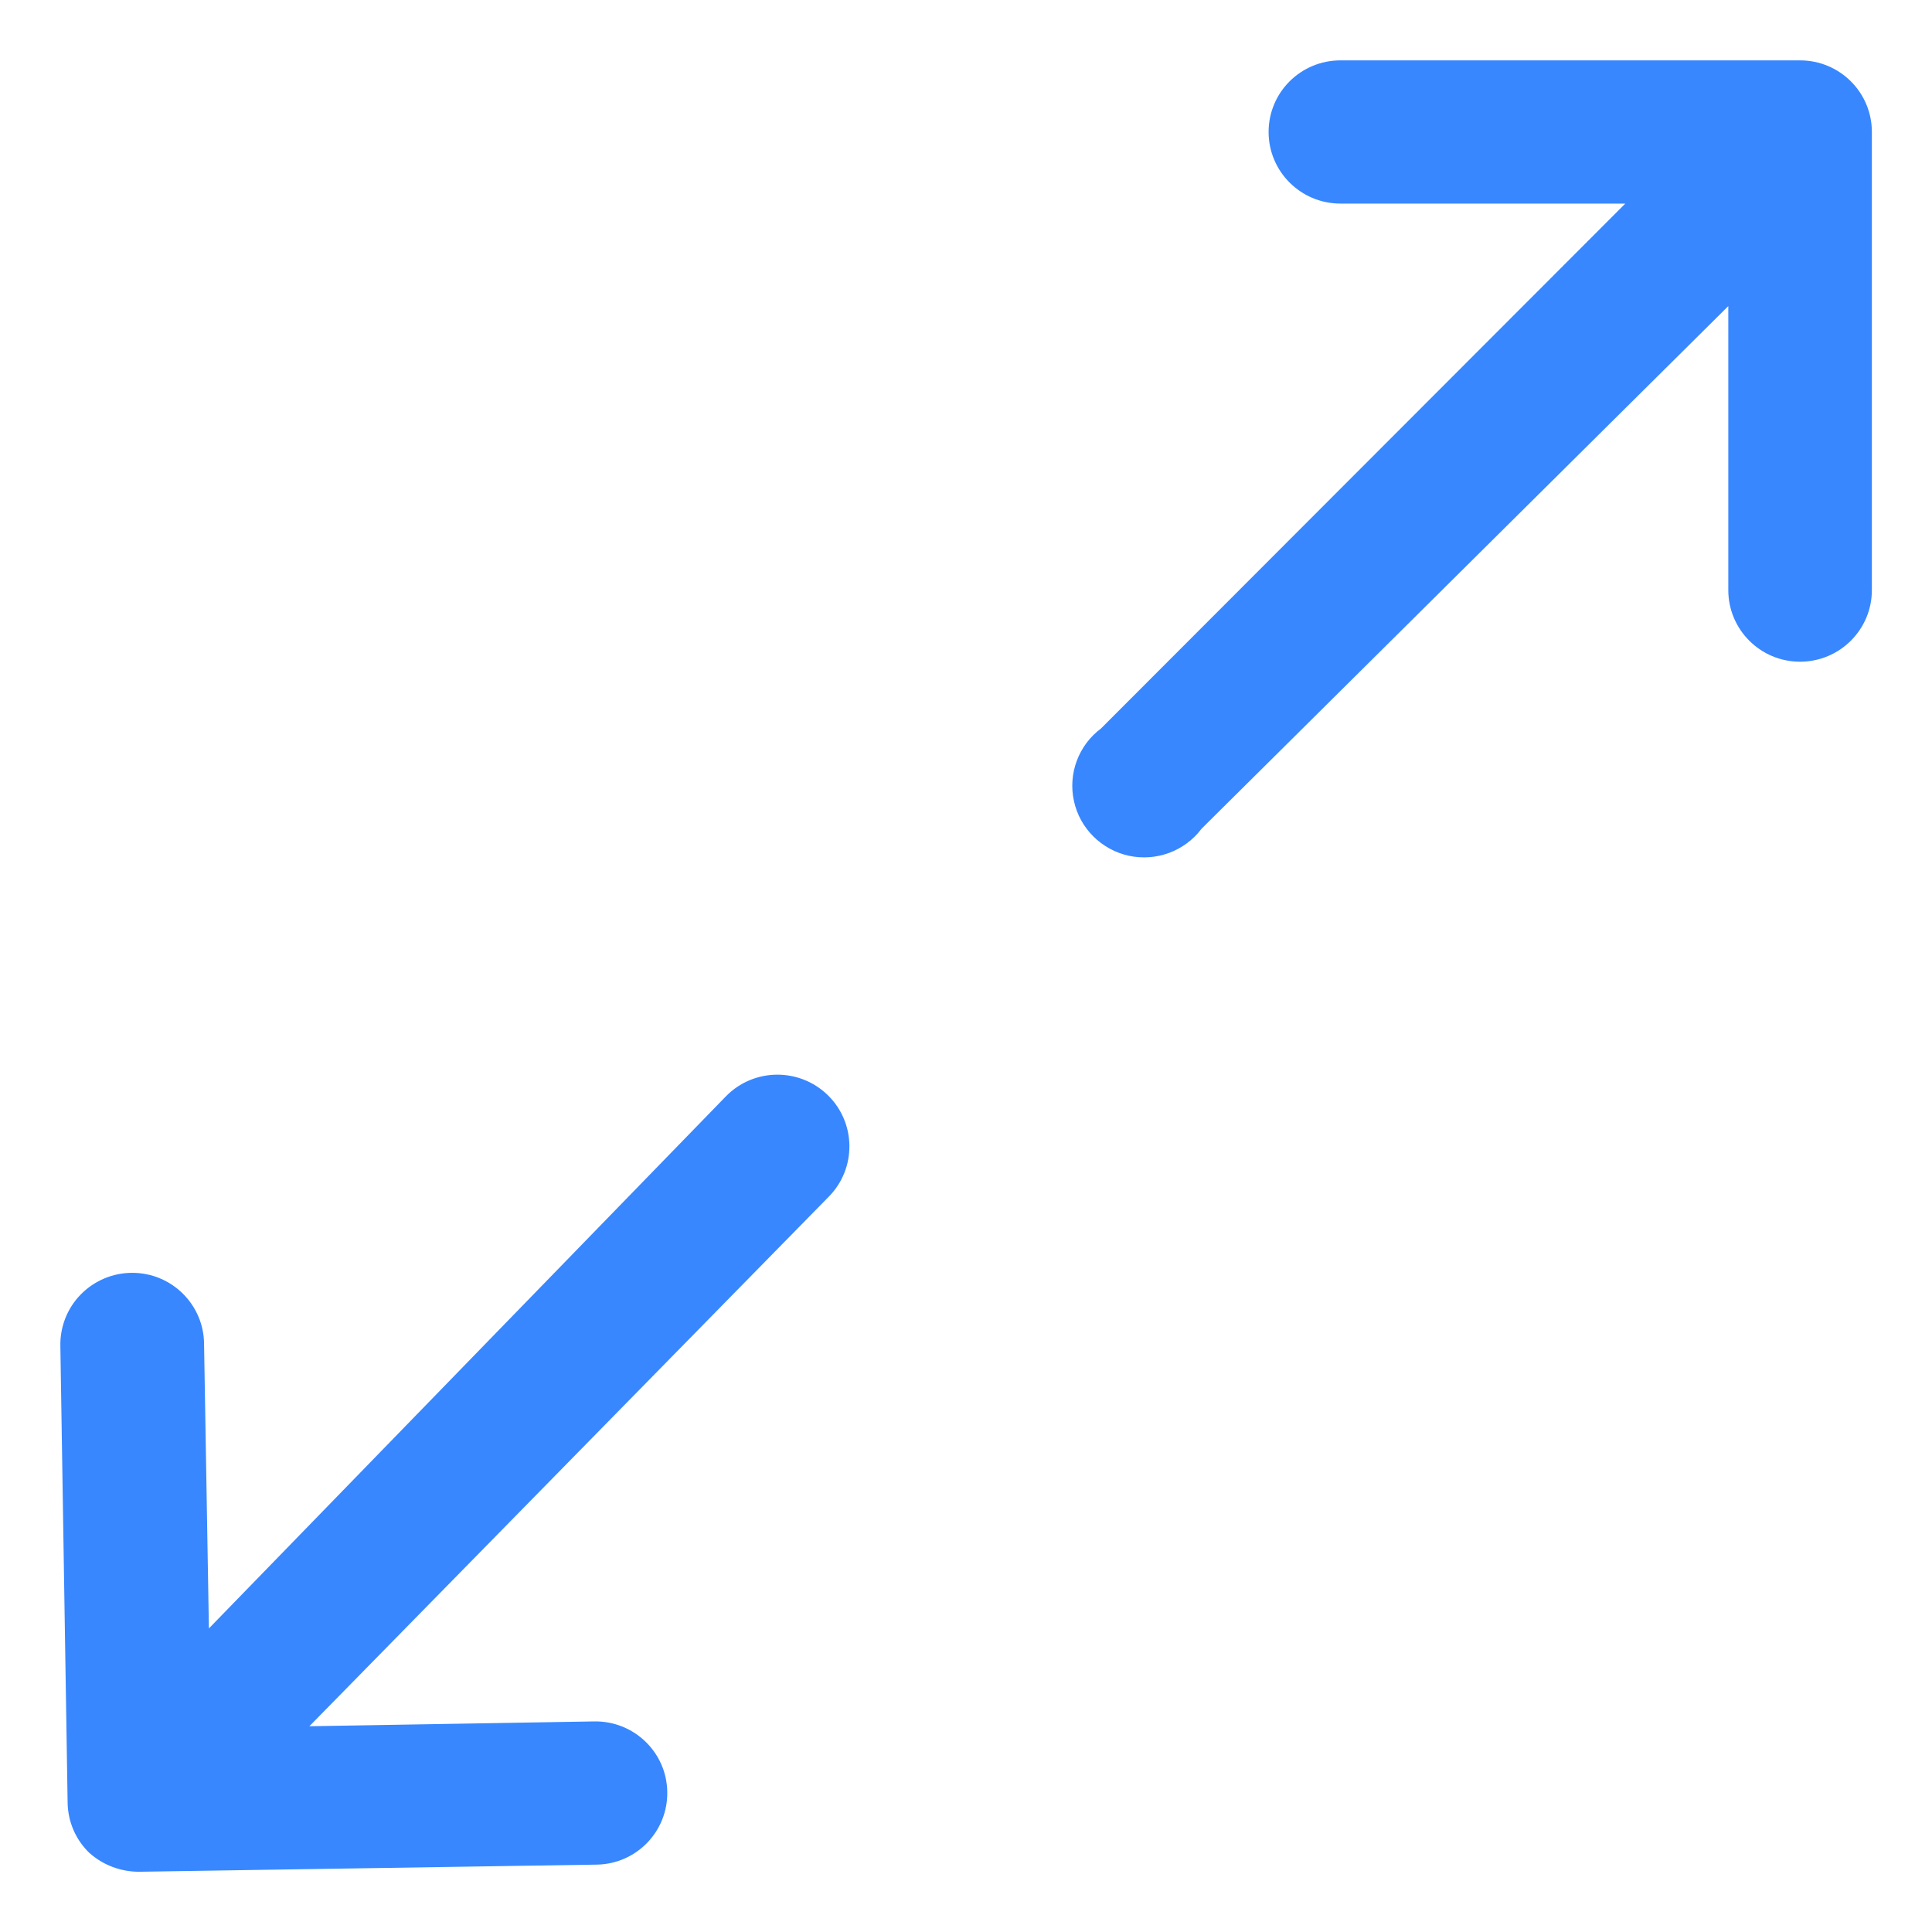 <?xml version="1.0" encoding="UTF-8"?>
<svg width="16px" height="16px" viewBox="0 0 16 16" version="1.1" xmlns="http://www.w3.org/2000/svg" xmlns:xlink="http://www.w3.org/1999/xlink">
    <!-- Generator: Sketch 55.2 (78181) - https://sketchapp.com -->
    <title>icon-navigation-maximize-16_icon-accent-02</title>
    <desc>Created with Sketch.</desc>
    <g id="icon-navigation-maximize-16_icon-accent-02" stroke="none" stroke-width="1" fill="none" fill-rule="evenodd">
        <path d="M14.907,5.48 C14.579,5.48 14.313,5.214 14.313,4.887 L14.313,2.535 L9.951,6.863 C9.811,7.049 9.576,7.136 9.348,7.087 C9.121,7.037 8.943,6.86 8.894,6.634 C8.844,6.407 8.932,6.172 9.118,6.033 L13.46,1.686 L11.101,1.686 C10.772,1.686 10.506,1.42 10.506,1.093 C10.506,0.765 10.772,0.5 11.101,0.5 L14.907,0.5 C15.236,0.5 15.502,0.765 15.502,1.093 L15.502,4.887 C15.502,5.214 15.236,5.48 14.907,5.48 Z M0.5,11.154 C0.495,10.993 0.555,10.837 0.667,10.722 C0.78,10.606 0.934,10.541 1.095,10.541 C1.424,10.541 1.69,10.807 1.69,11.134 L1.73,13.486 L6.012,9.079 C6.242,8.844 6.619,8.84 6.855,9.069 C7.09,9.298 7.095,9.674 6.865,9.909 L2.562,14.296 L4.922,14.256 C5.25,14.251 5.521,14.512 5.526,14.839 C5.532,15.167 5.27,15.437 4.942,15.442 L1.155,15.501 C1.001,15.502 0.852,15.446 0.738,15.343 C0.626,15.234 0.562,15.085 0.56,14.928 L0.5,11.154 Z" id="Combined-Shape" fill="#3887FF"></path>
    </g>
</svg>